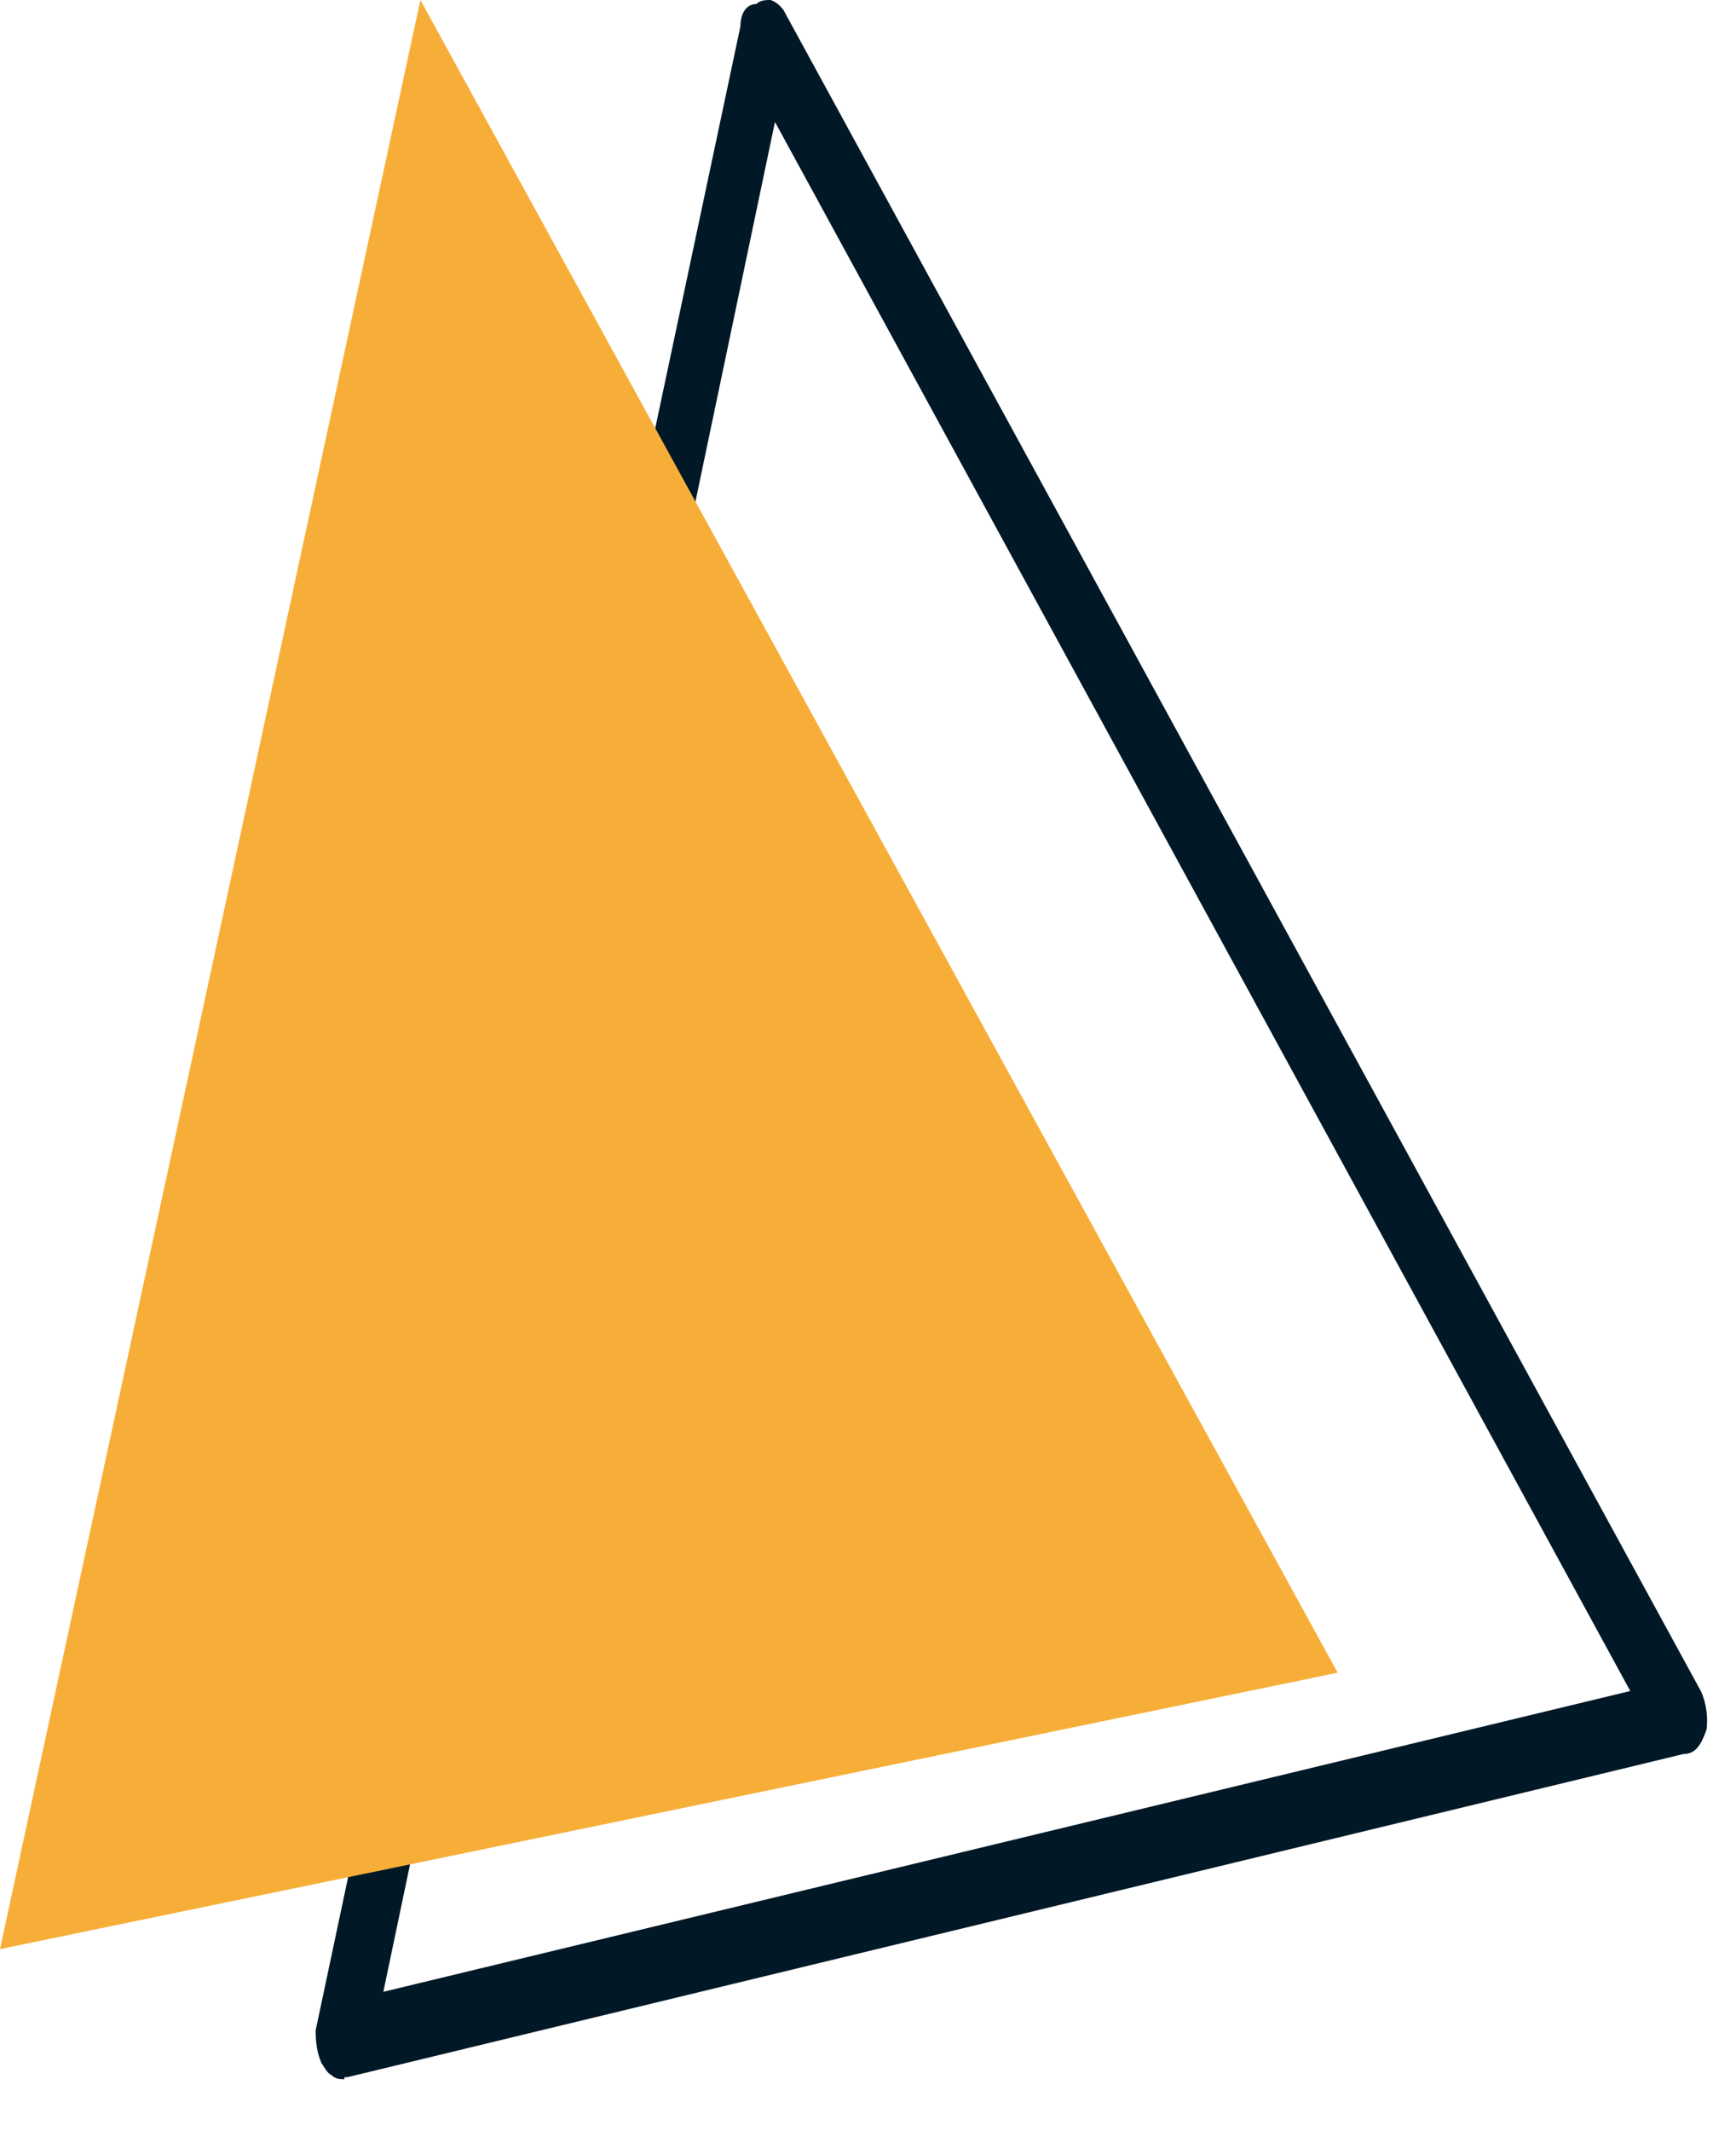 <svg width="22" height="27" viewBox="0 0 22 27" fill="none" xmlns="http://www.w3.org/2000/svg">
<path d="M4.365 26.342C4.31 26.342 4.255 26.342 4.201 26.291C4.146 26.265 4.109 26.188 4.073 26.136C4.018 26.008 4 25.879 4 25.724L9.383 0.335C9.383 0.258 9.401 0.18 9.438 0.129C9.474 0.077 9.529 0.051 9.584 0.051C9.638 -7.86595e-07 9.711 0 9.766 0C9.839 0.026 9.894 0.077 9.93 0.129L21.554 21.424C21.627 21.578 21.645 21.759 21.627 21.913C21.554 22.119 21.481 22.222 21.335 22.222L4.401 26.317H4.365V26.342ZM9.821 1.545L4.858 25.235L20.66 21.424L9.821 1.545Z" fill="#011826"/>
<path d="M0 24.694L5.328 0L16.952 21.192L0 24.694Z" fill="#F7AE38"/>
</svg>
